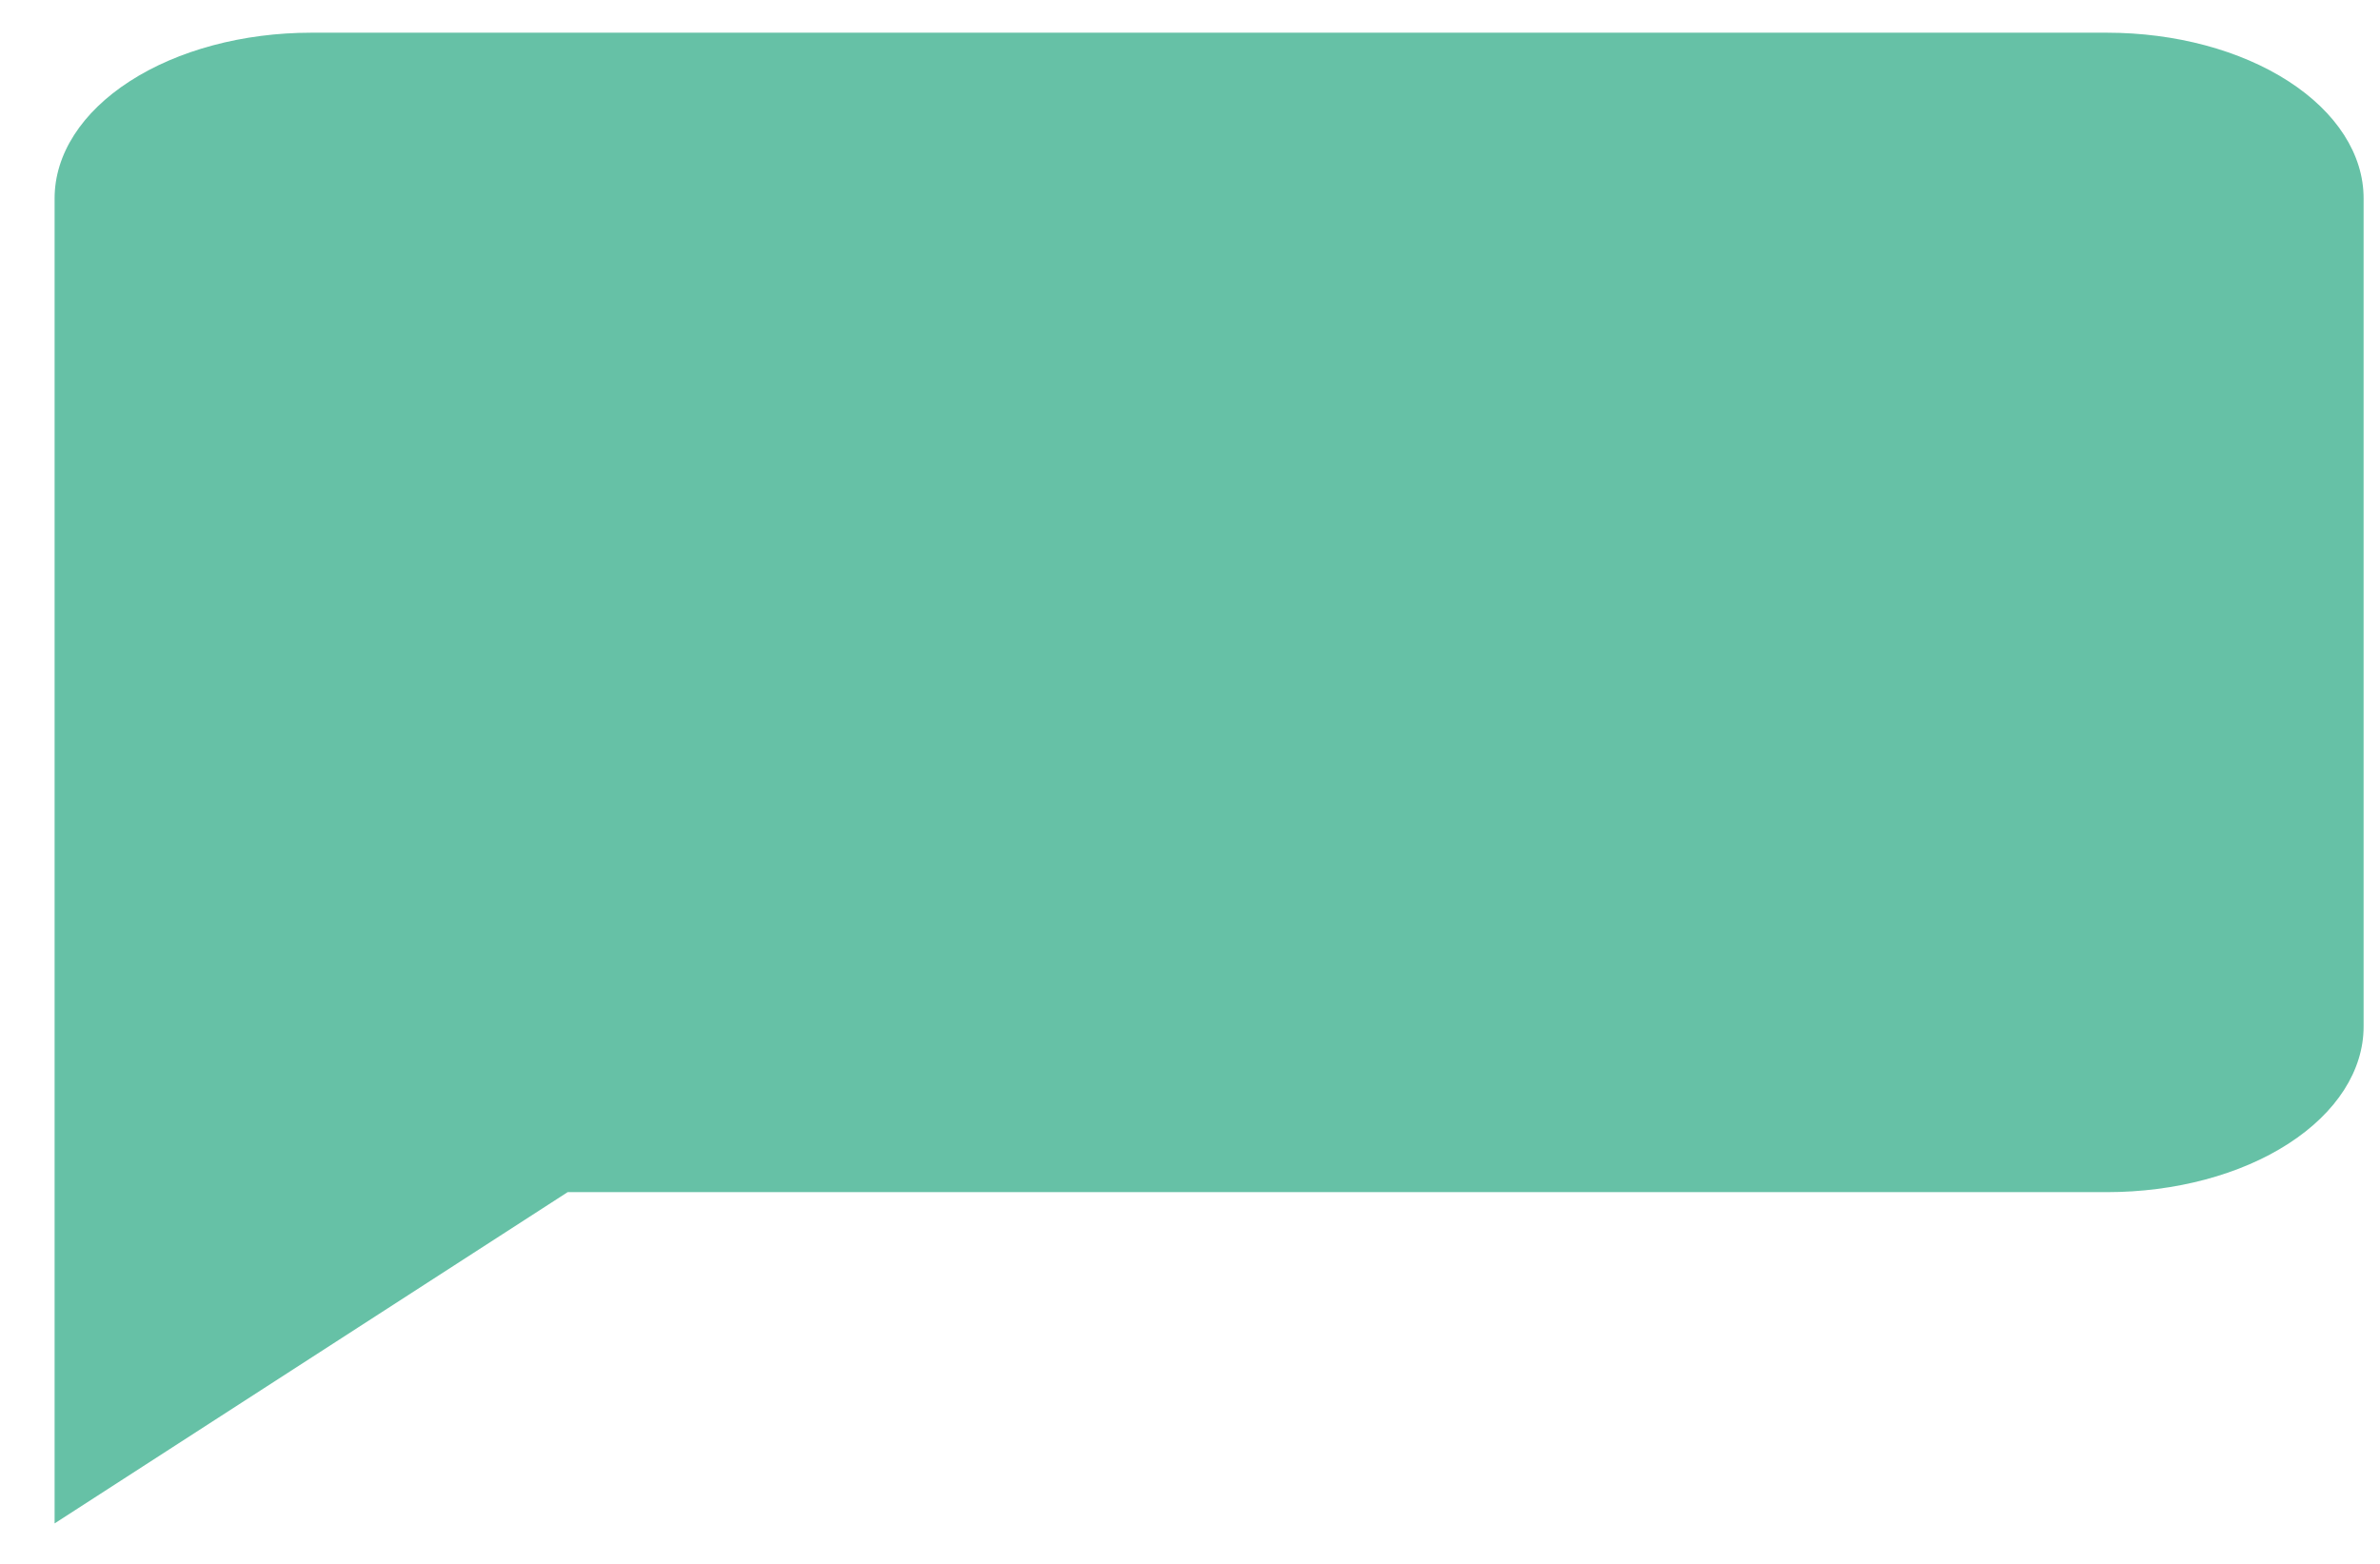<svg width="35" height="23" viewBox="0 0 35 23" fill="none" xmlns="http://www.w3.org/2000/svg">
<path d="M34.759 15.097C34.759 15.743 34.362 16.363 33.654 16.82C32.947 17.277 31.987 17.533 30.986 17.533H8.348L0.803 22.405V2.917C0.803 2.271 1.2 1.652 1.908 1.195C2.615 0.738 3.575 0.481 4.576 0.481H30.986C31.987 0.481 32.947 0.738 33.654 1.195C34.362 1.652 34.759 2.271 34.759 2.917V15.097Z" fill="#66C1A6"/>
</svg>
